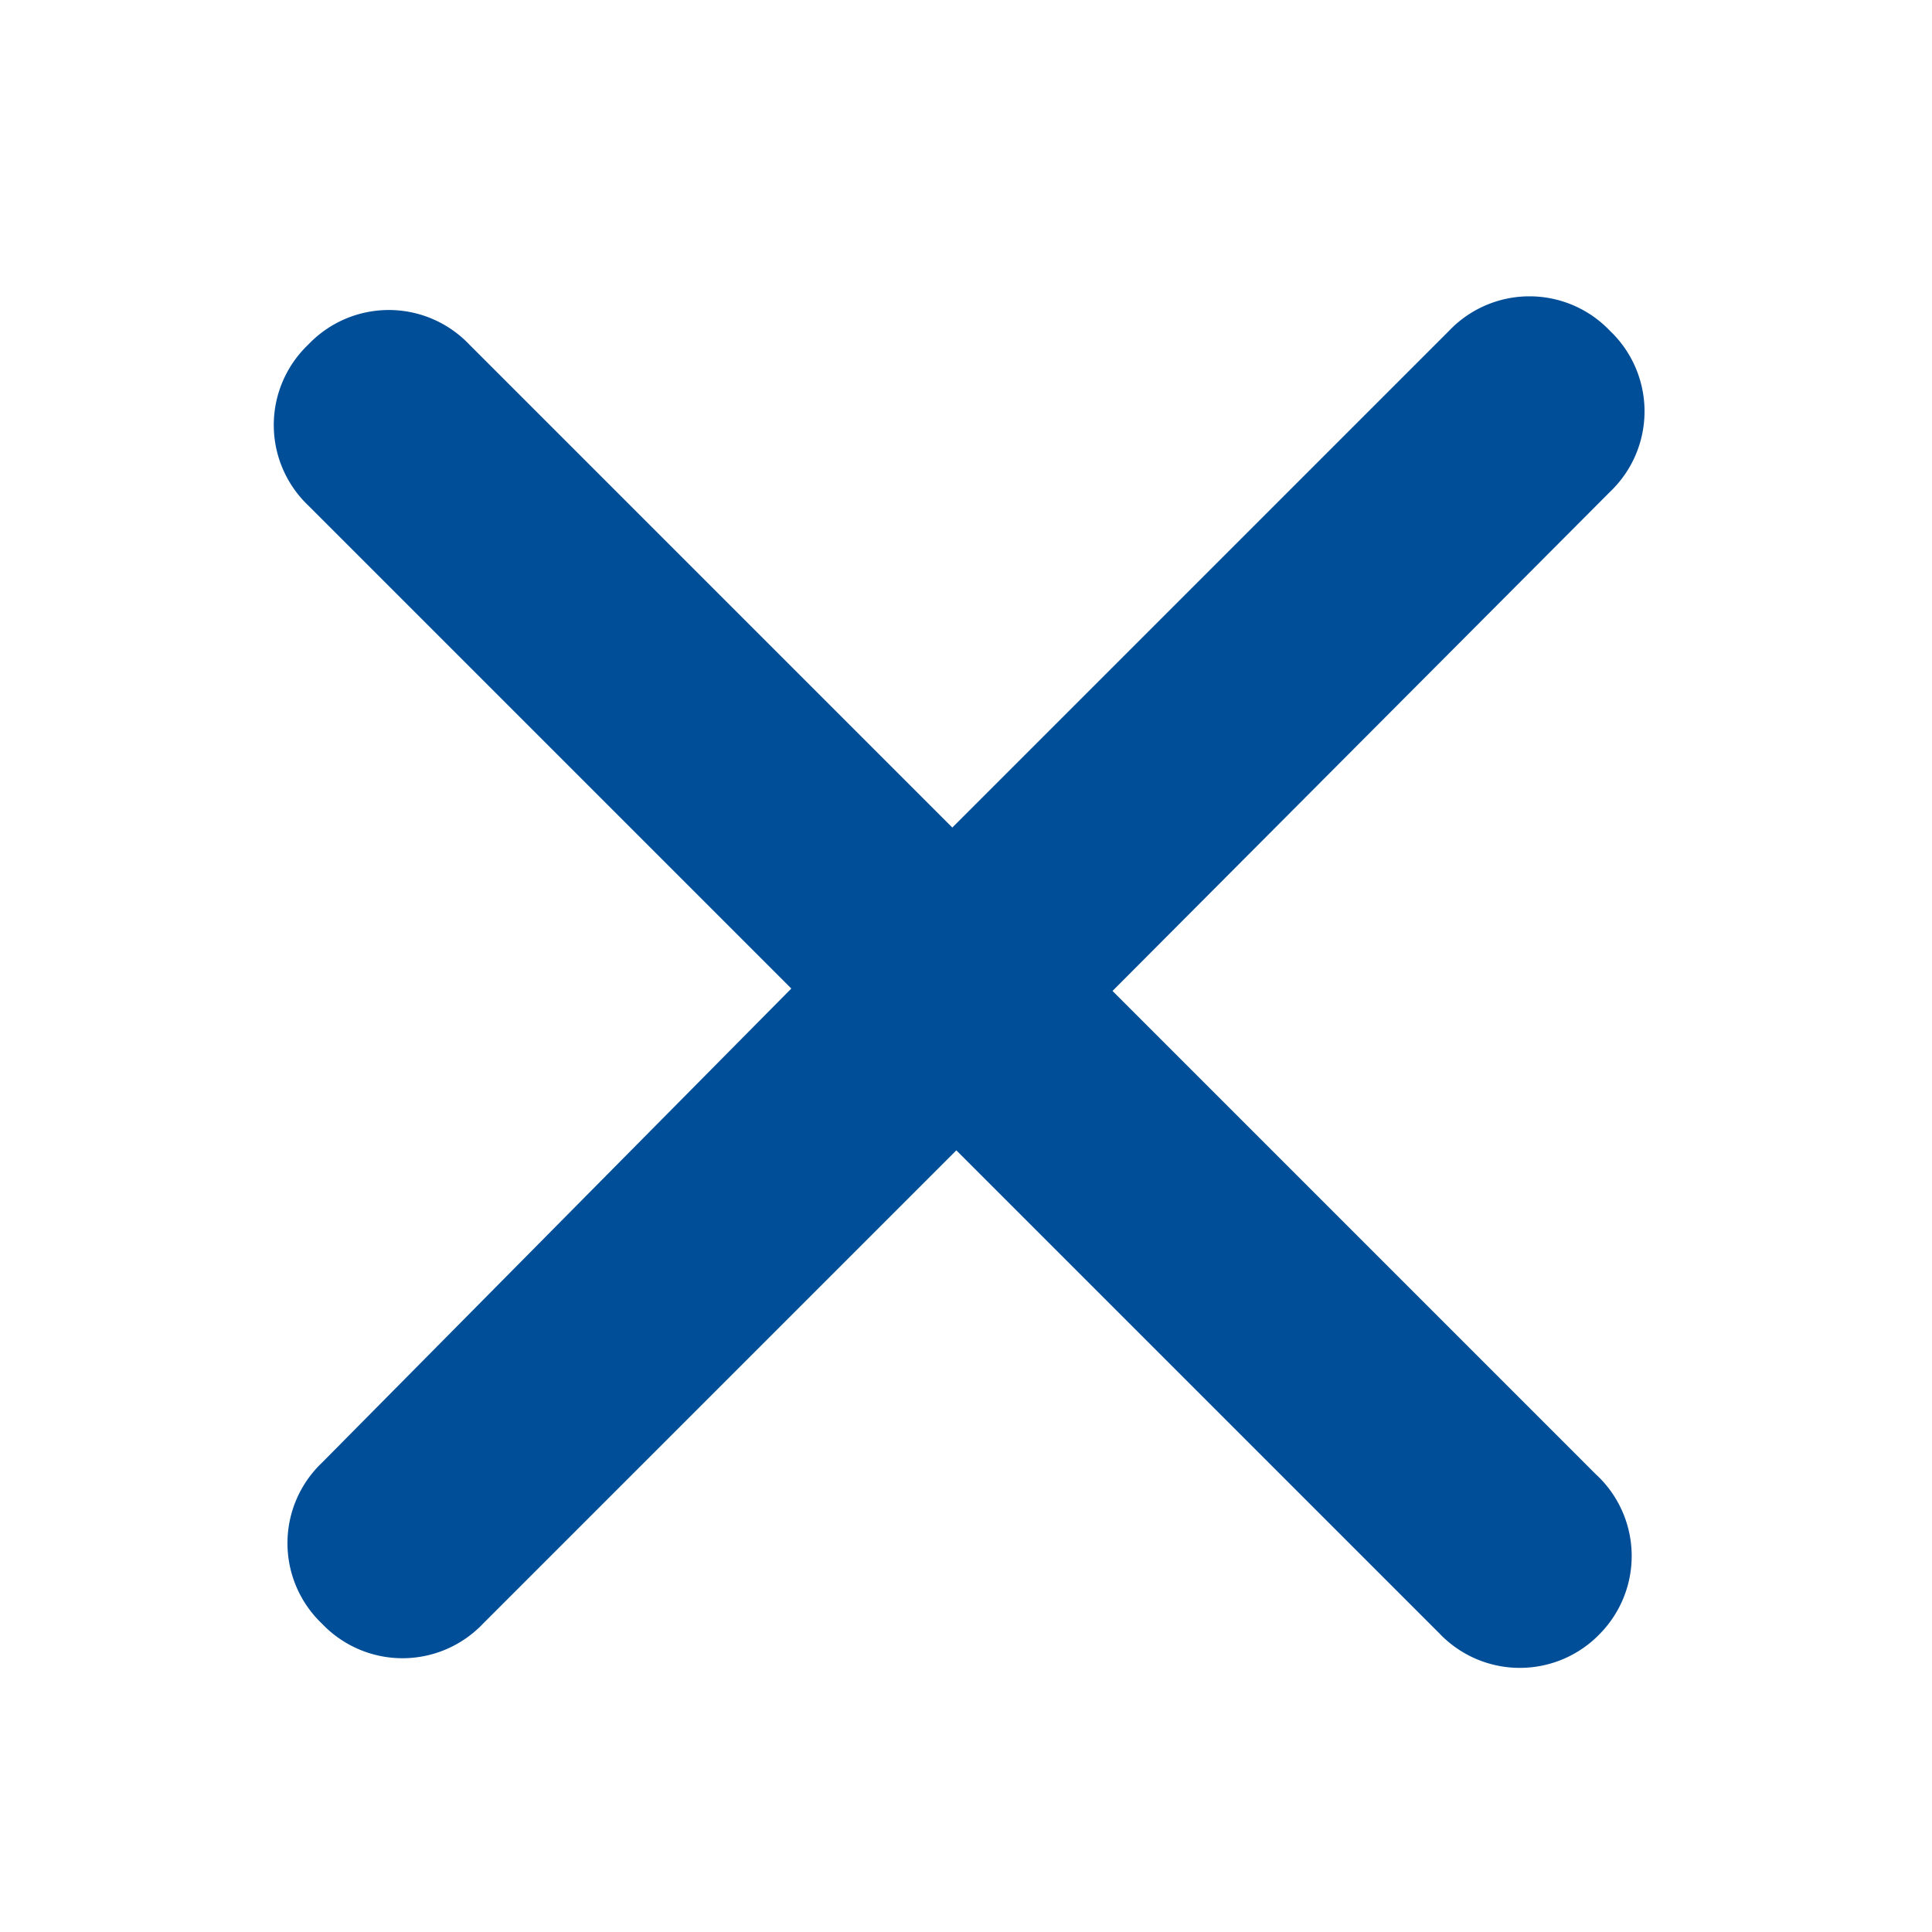 <svg id="Layer_1" data-name="Layer 1" xmlns="http://www.w3.org/2000/svg" viewBox="0 0 24 24"><defs><style>.cls-1{fill:#004e98;}</style></defs><title>close</title><path class="cls-1" d="M19.82,18.31l-6-6L20,6.11a1.38,1.38,0,0,0,0-2h0a1.38,1.38,0,0,0-2,0l-6.17,6.17-6-6a1.38,1.38,0,0,0-2,0h0a1.38,1.38,0,0,0,0,2l6,6L4,18.17a1.38,1.38,0,0,0,0,2H4a1.38,1.38,0,0,0,2,0l5.88-5.88,6,6a1.38,1.38,0,0,0,2,0h0A1.38,1.38,0,0,0,19.82,18.31Z"/></svg>